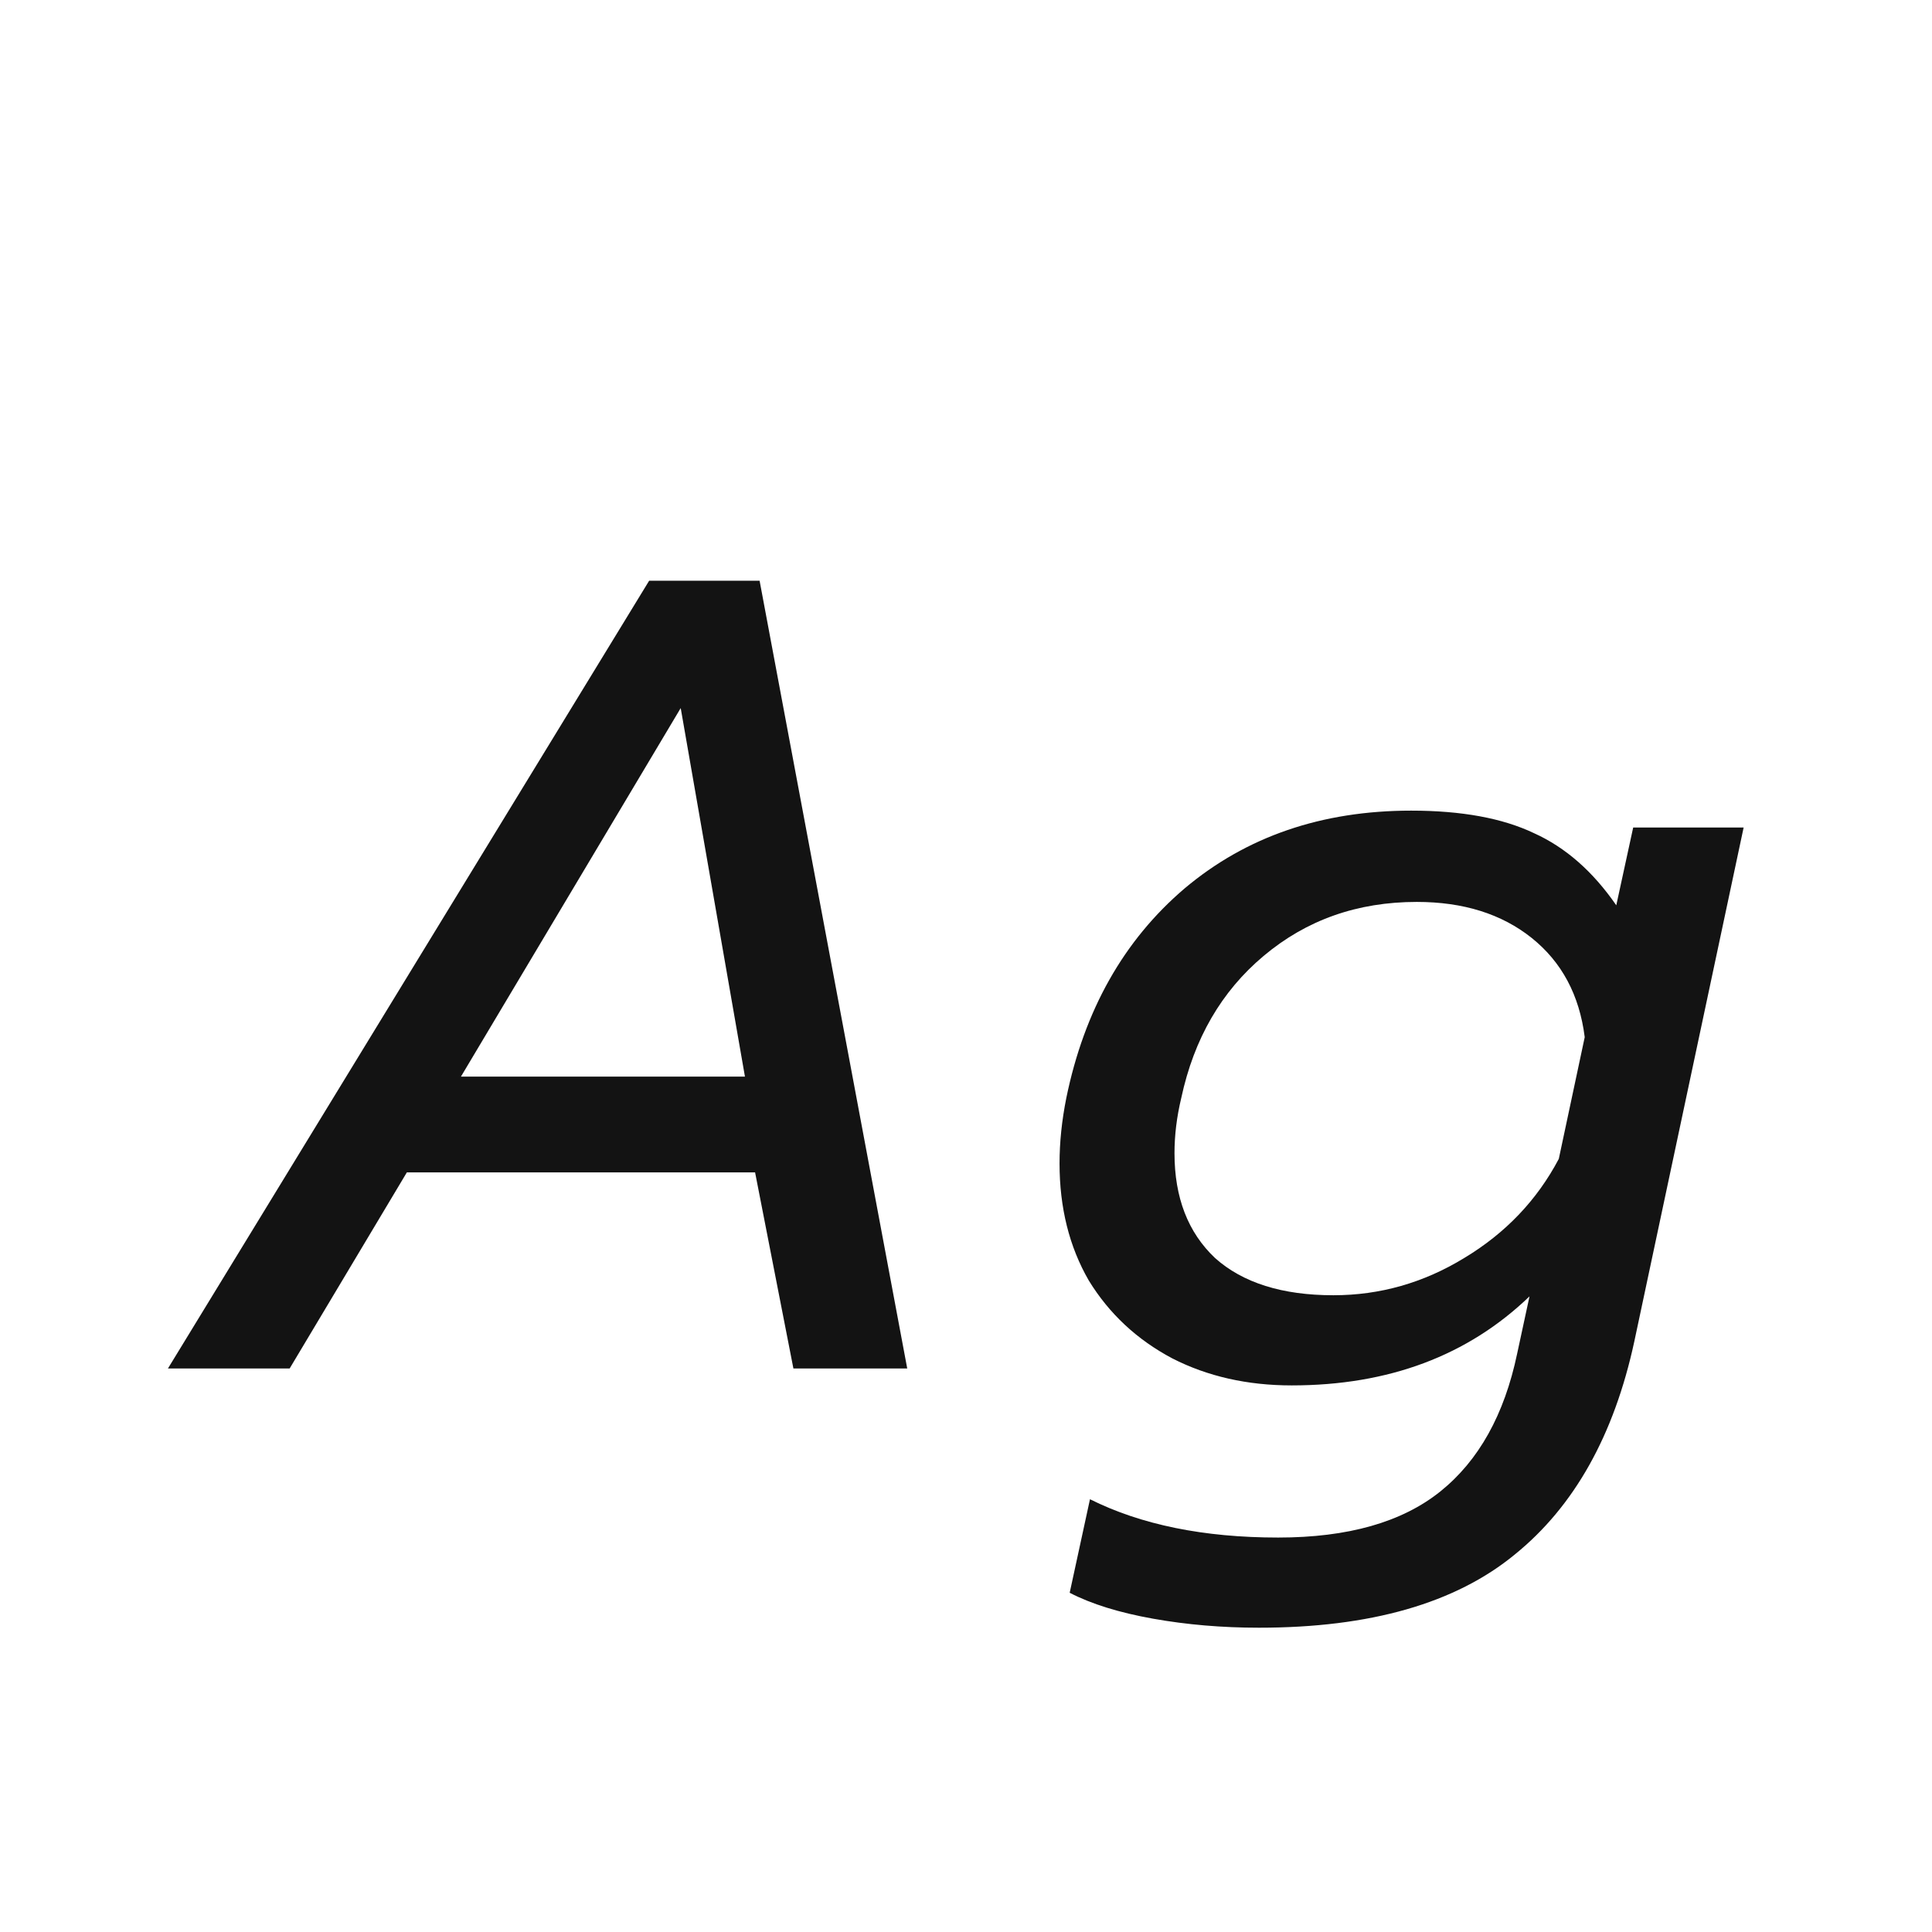 <svg width="24" height="24" viewBox="0 0 24 24" fill="none" xmlns="http://www.w3.org/2000/svg">
<path d="M8.064 7.214H9.436L11.27 17H9.856L9.38 14.564H5.054L3.598 17H2.086L8.064 7.214ZM9.254 13.374L8.456 8.796L5.726 13.374H9.254ZM15.64 20.22C15.182 20.22 14.744 20.183 14.324 20.108C13.904 20.033 13.558 19.926 13.288 19.786L13.54 18.624C14.174 18.941 14.954 19.1 15.878 19.1C16.746 19.1 17.418 18.909 17.894 18.526C18.37 18.143 18.687 17.574 18.846 16.818L19 16.104C18.234 16.841 17.25 17.21 16.046 17.21C15.495 17.21 15 17.098 14.562 16.874C14.123 16.641 13.778 16.319 13.526 15.908C13.283 15.488 13.162 15.003 13.162 14.452C13.162 14.191 13.19 13.92 13.246 13.64C13.47 12.548 13.96 11.68 14.716 11.036C15.481 10.392 16.419 10.07 17.53 10.07C18.155 10.07 18.664 10.163 19.056 10.35C19.448 10.527 19.788 10.826 20.078 11.246L20.288 10.28H21.66L20.302 16.664C20.05 17.831 19.555 18.713 18.818 19.31C18.08 19.917 17.021 20.22 15.64 20.22ZM16.564 16.09C17.142 16.09 17.684 15.936 18.188 15.628C18.701 15.32 19.093 14.909 19.364 14.396L19.686 12.884C19.62 12.361 19.401 11.951 19.028 11.652C18.654 11.353 18.178 11.204 17.6 11.204C16.862 11.204 16.228 11.428 15.696 11.876C15.173 12.315 14.832 12.903 14.674 13.64C14.618 13.873 14.59 14.102 14.59 14.326C14.59 14.877 14.758 15.311 15.094 15.628C15.439 15.936 15.929 16.09 16.564 16.09Z" fill="#131313"/>
</svg>
